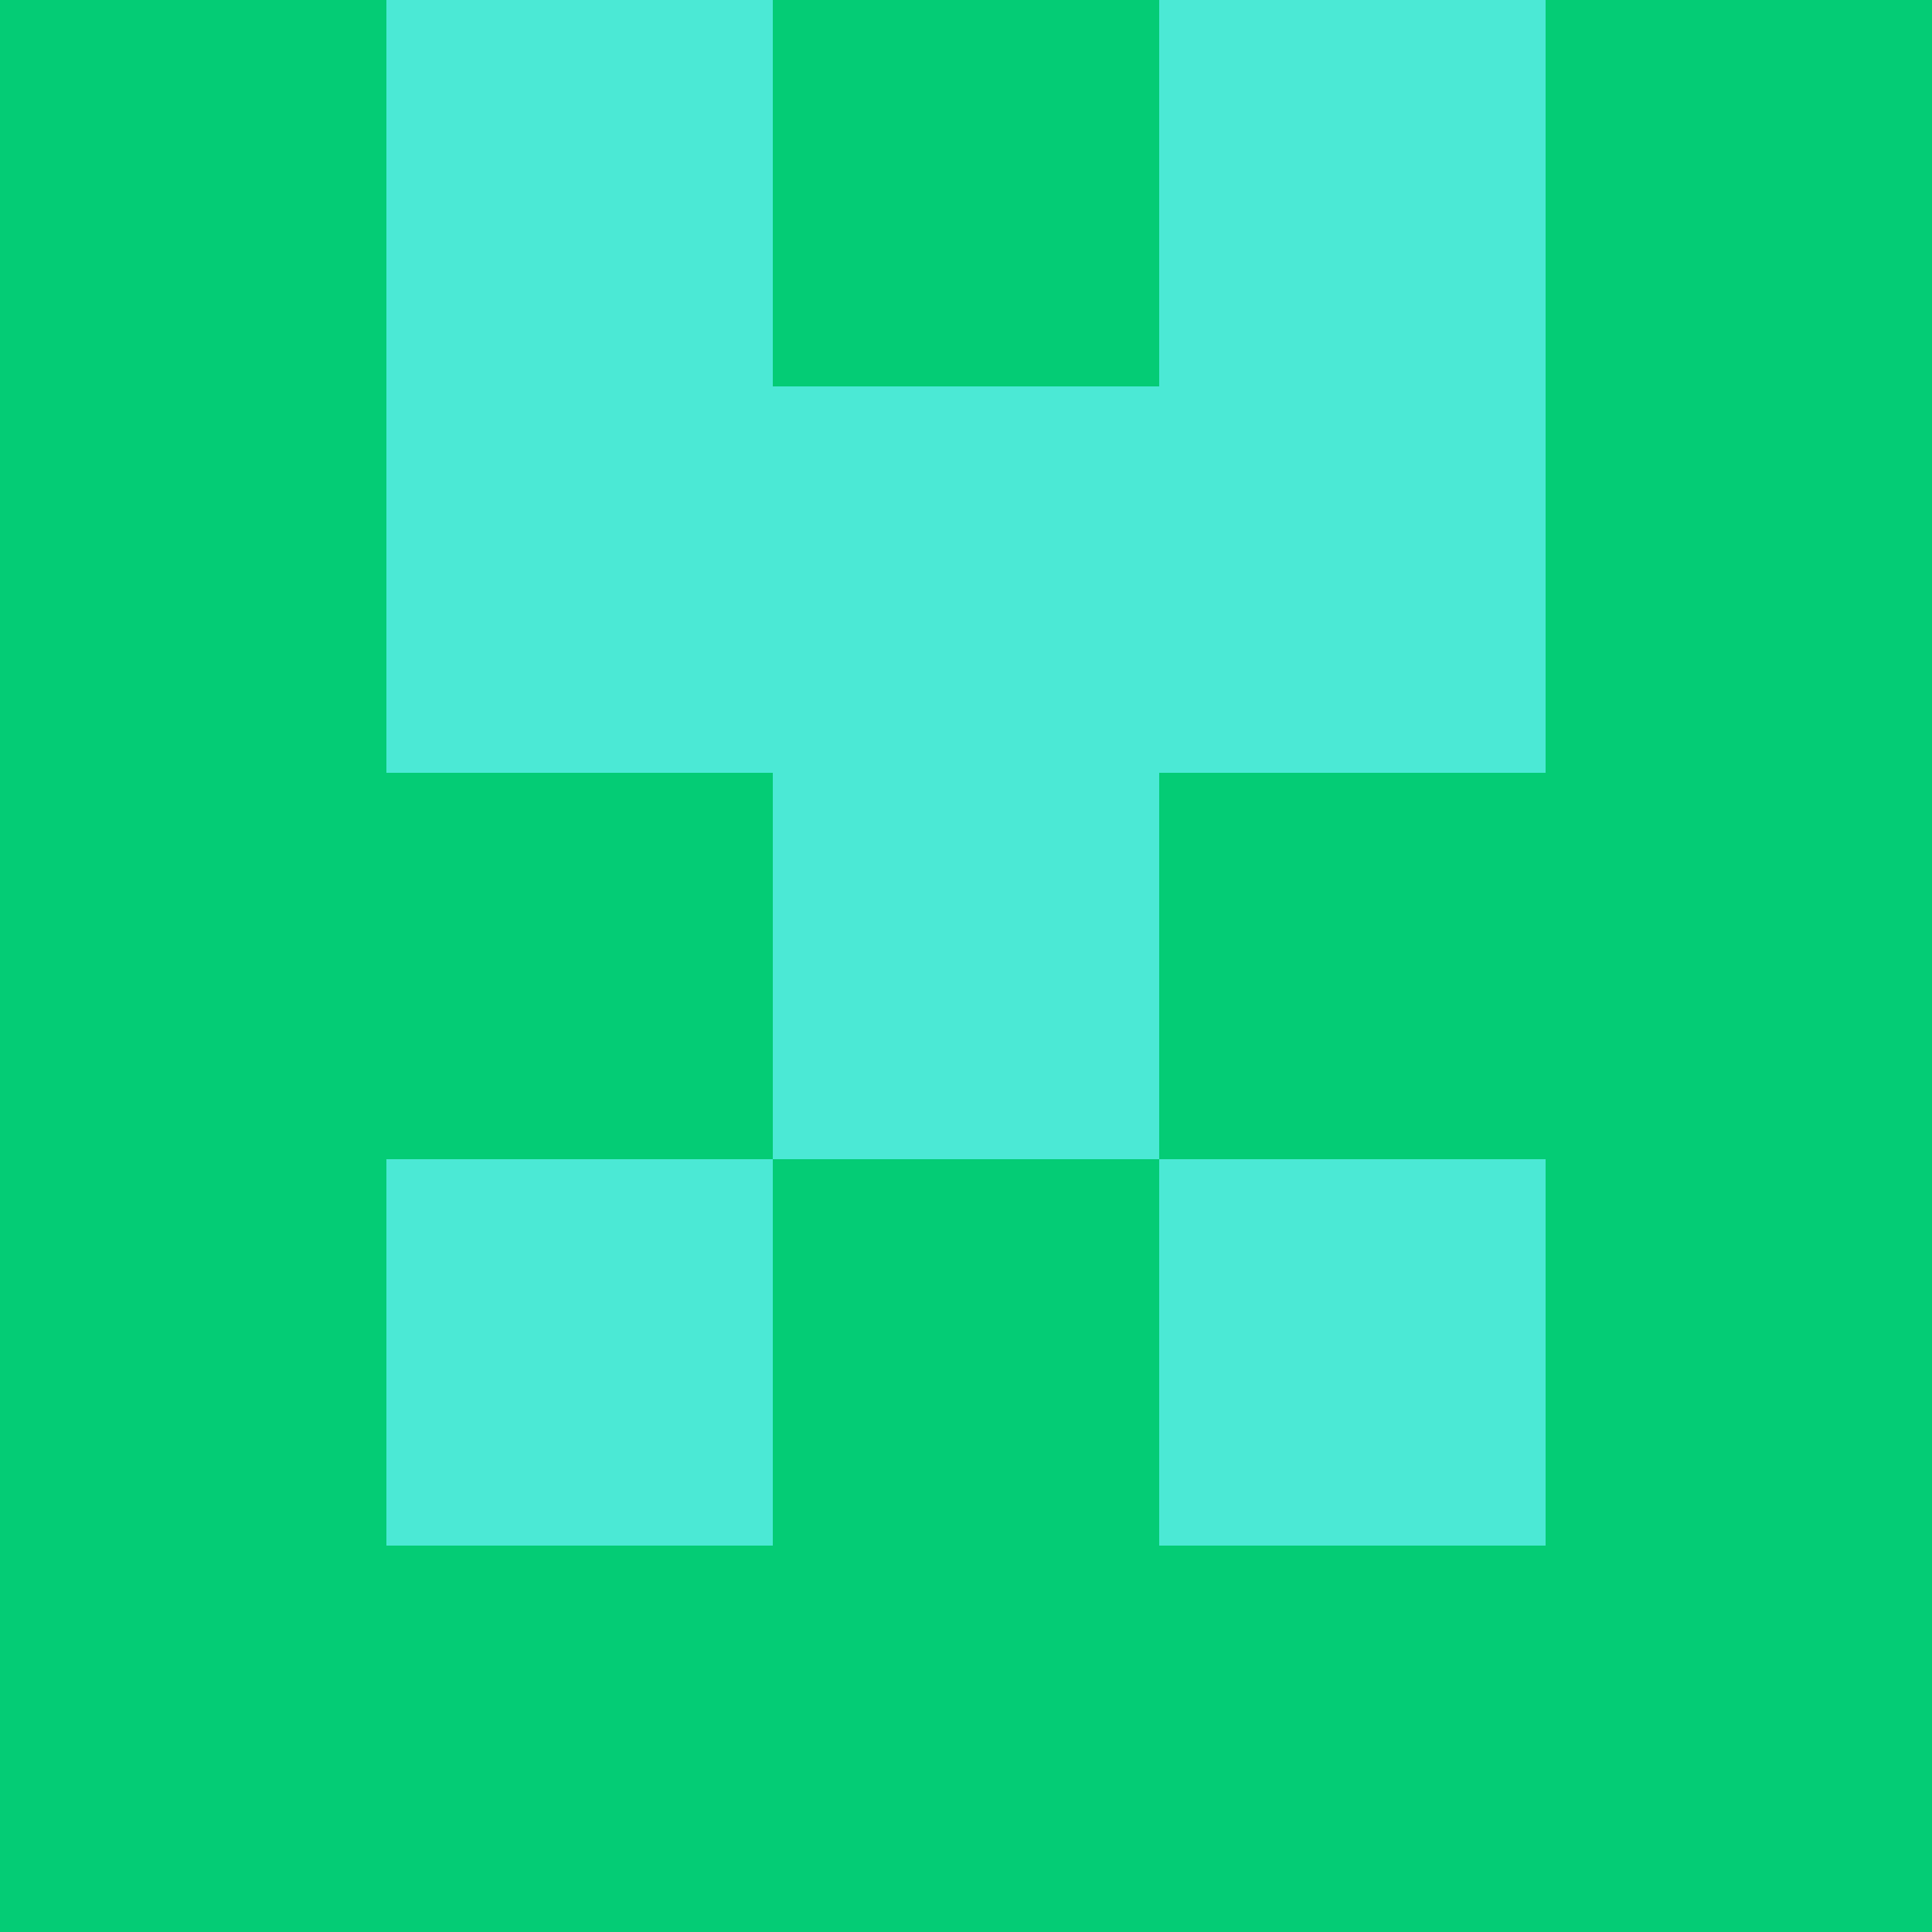 <?xml version="1.0" encoding="utf-8"?>
<!DOCTYPE svg PUBLIC "-//W3C//DTD SVG 20010904//EN"
        "http://www.w3.org/TR/2001/REC-SVG-20010904/DTD/svg10.dtd">

<svg width="400" height="400" viewBox="0 0 5 5"
    xmlns="http://www.w3.org/2000/svg"
    xmlns:xlink="http://www.w3.org/1999/xlink">
            <rect x="0" y="0" width="1" height="1" fill="#04CC75" />
        <rect x="0" y="1" width="1" height="1" fill="#04CC75" />
        <rect x="0" y="2" width="1" height="1" fill="#04CC75" />
        <rect x="0" y="3" width="1" height="1" fill="#04CC75" />
        <rect x="0" y="4" width="1" height="1" fill="#04CC75" />
                <rect x="1" y="0" width="1" height="1" fill="#4BE9D5" />
        <rect x="1" y="1" width="1" height="1" fill="#4BE9D5" />
        <rect x="1" y="2" width="1" height="1" fill="#04CC75" />
        <rect x="1" y="3" width="1" height="1" fill="#4BE9D5" />
        <rect x="1" y="4" width="1" height="1" fill="#04CC75" />
                <rect x="2" y="0" width="1" height="1" fill="#04CC75" />
        <rect x="2" y="1" width="1" height="1" fill="#4BE9D5" />
        <rect x="2" y="2" width="1" height="1" fill="#4BE9D5" />
        <rect x="2" y="3" width="1" height="1" fill="#04CC75" />
        <rect x="2" y="4" width="1" height="1" fill="#04CC75" />
                <rect x="3" y="0" width="1" height="1" fill="#4BE9D5" />
        <rect x="3" y="1" width="1" height="1" fill="#4BE9D5" />
        <rect x="3" y="2" width="1" height="1" fill="#04CC75" />
        <rect x="3" y="3" width="1" height="1" fill="#4BE9D5" />
        <rect x="3" y="4" width="1" height="1" fill="#04CC75" />
                <rect x="4" y="0" width="1" height="1" fill="#04CC75" />
        <rect x="4" y="1" width="1" height="1" fill="#04CC75" />
        <rect x="4" y="2" width="1" height="1" fill="#04CC75" />
        <rect x="4" y="3" width="1" height="1" fill="#04CC75" />
        <rect x="4" y="4" width="1" height="1" fill="#04CC75" />
        
</svg>



